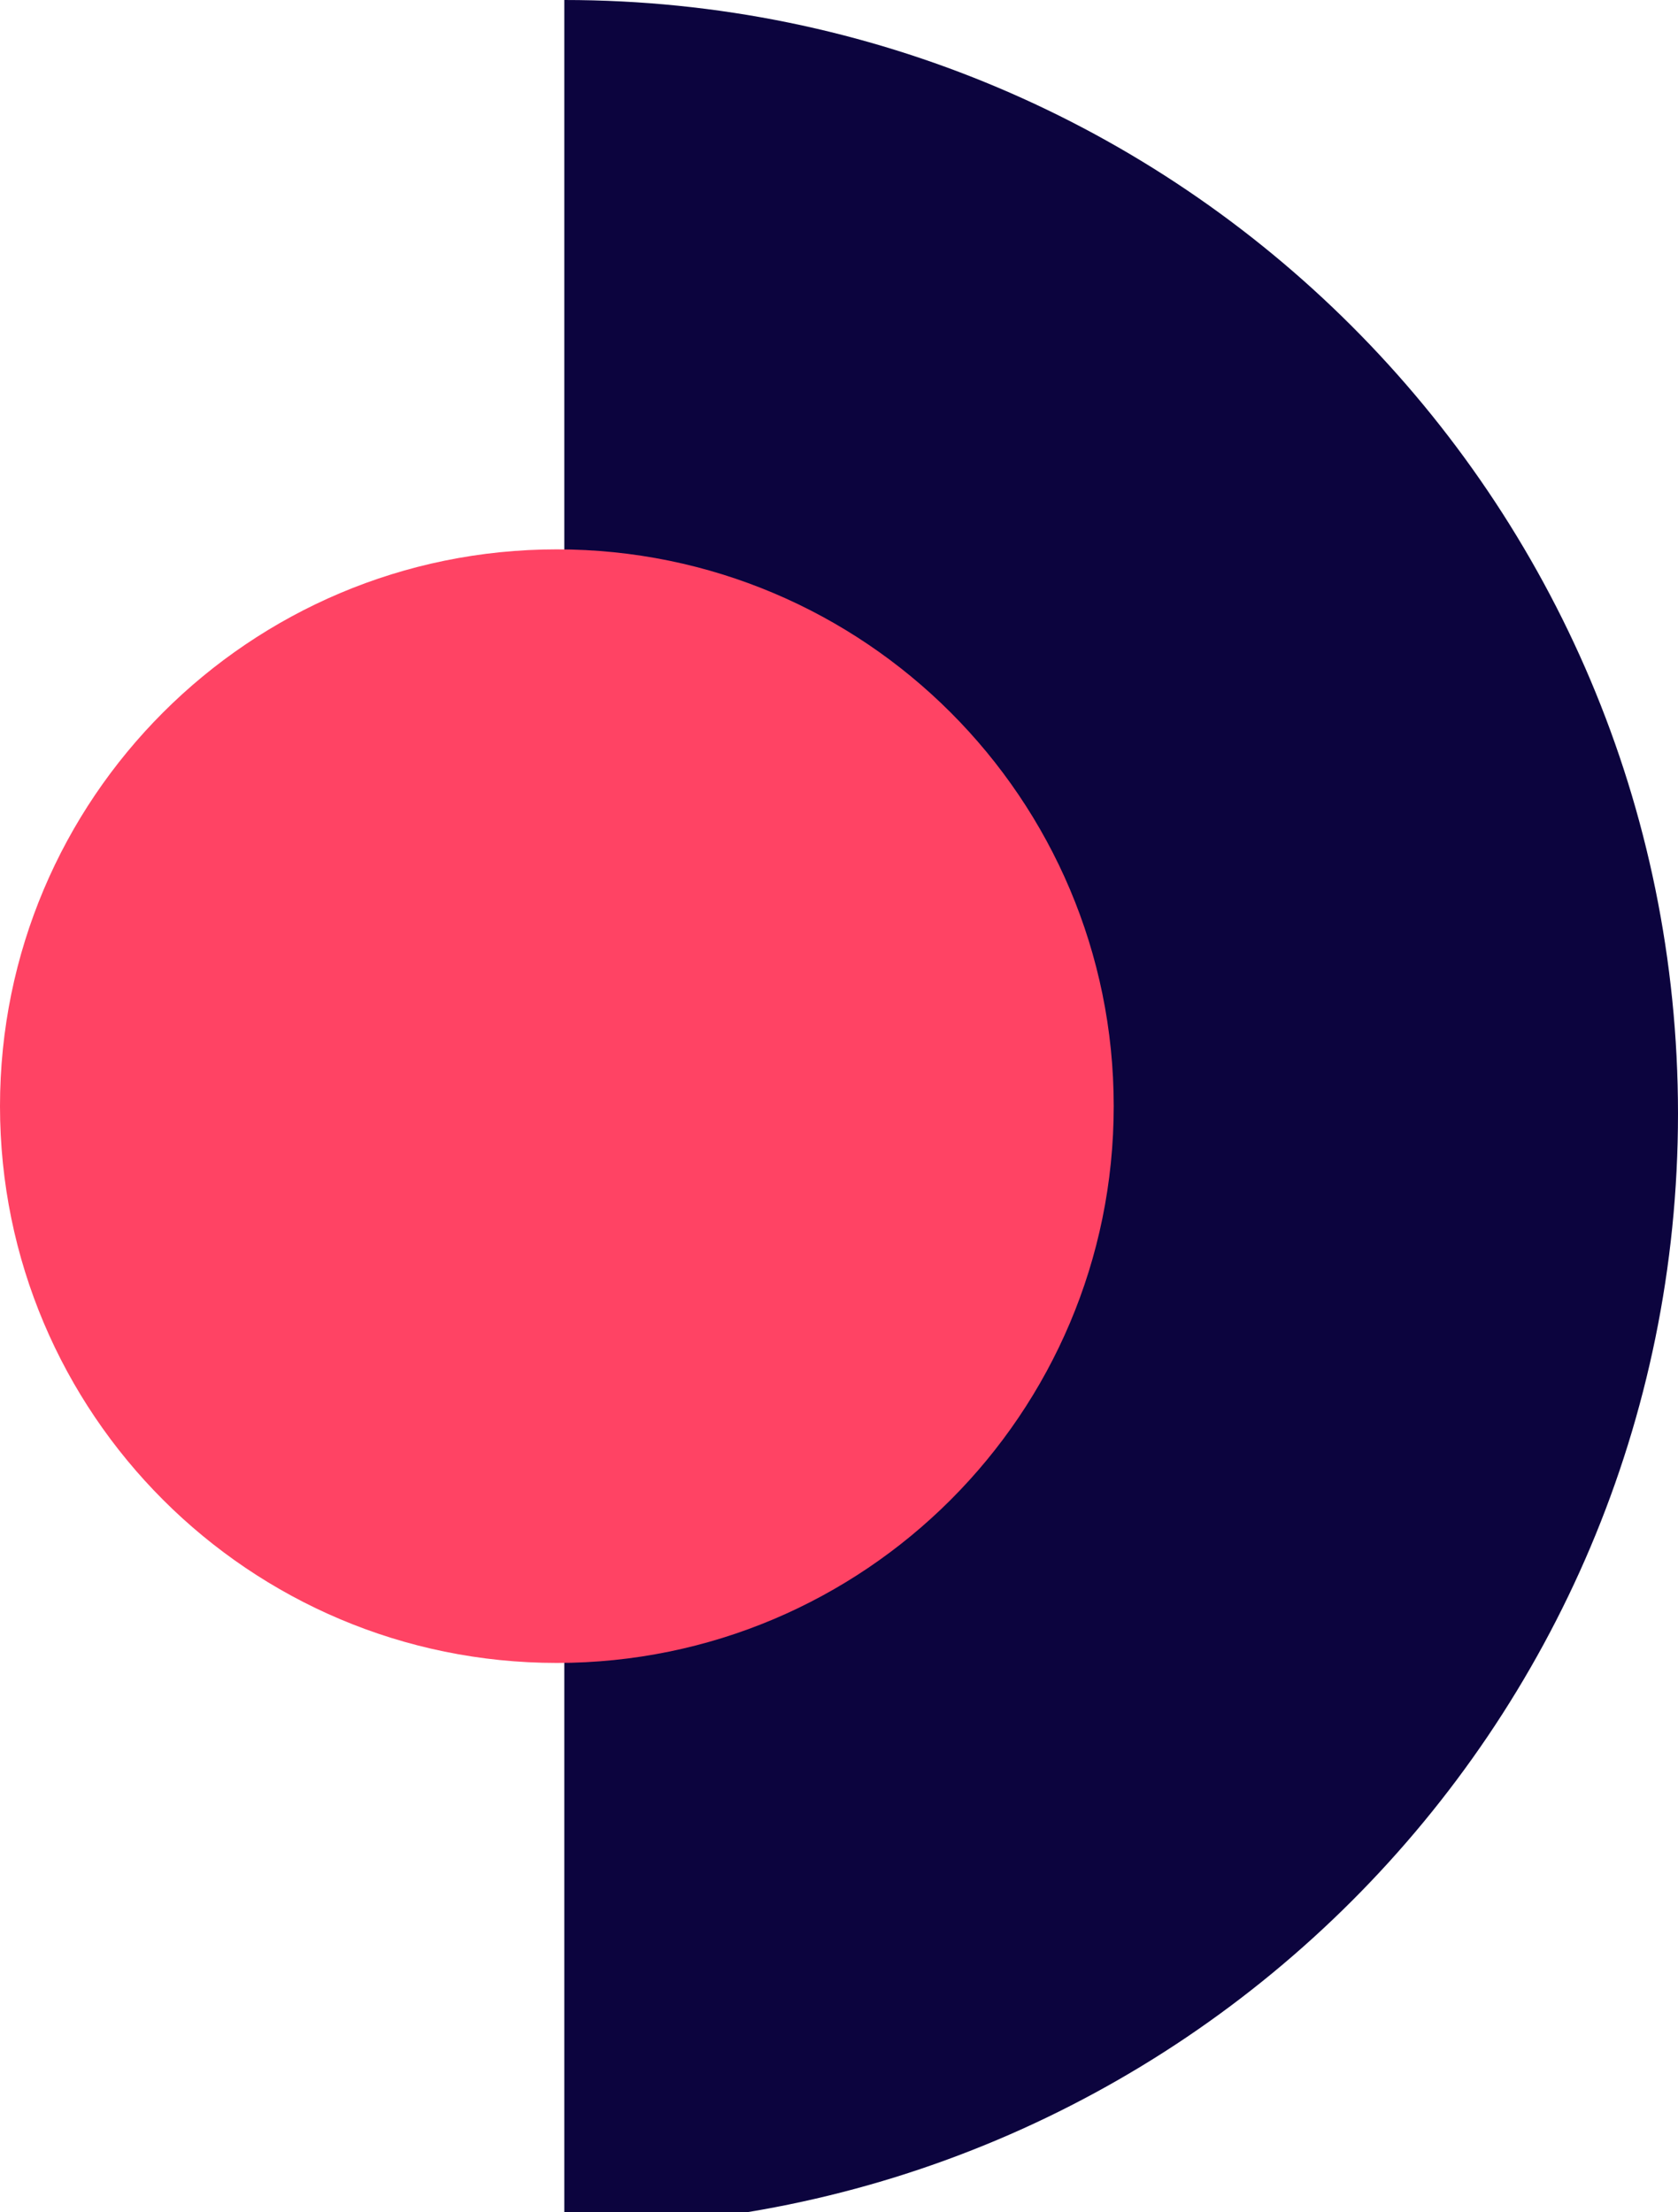 <svg width="113" height="149" viewBox="0 0 113 149" fill="none" xmlns="http://www.w3.org/2000/svg">
<g clip-path="url(#clip0_1127_2742)">
<path d="M38 75C38 33.579 38 0 38 0C79.421 0 113 33.579 113 75C113 116.421 79.421 150 38 150C38 150 38 116.421 38 75Z" fill="#0C043E"/>
<path d="M37.5 37C16.789 37 0 53.789 0 74.5C0 95.211 16.789 112 37.5 112C58.211 112 75 95.211 75 74.5C75 53.789 58.211 37 37.5 37Z" fill="#FF4364"/>
</g>
<defs>
<clipPath id="clip0_1127_2742">
<rect width="113" height="149" fill="white"/>
</clipPath>
</defs>
</svg>
